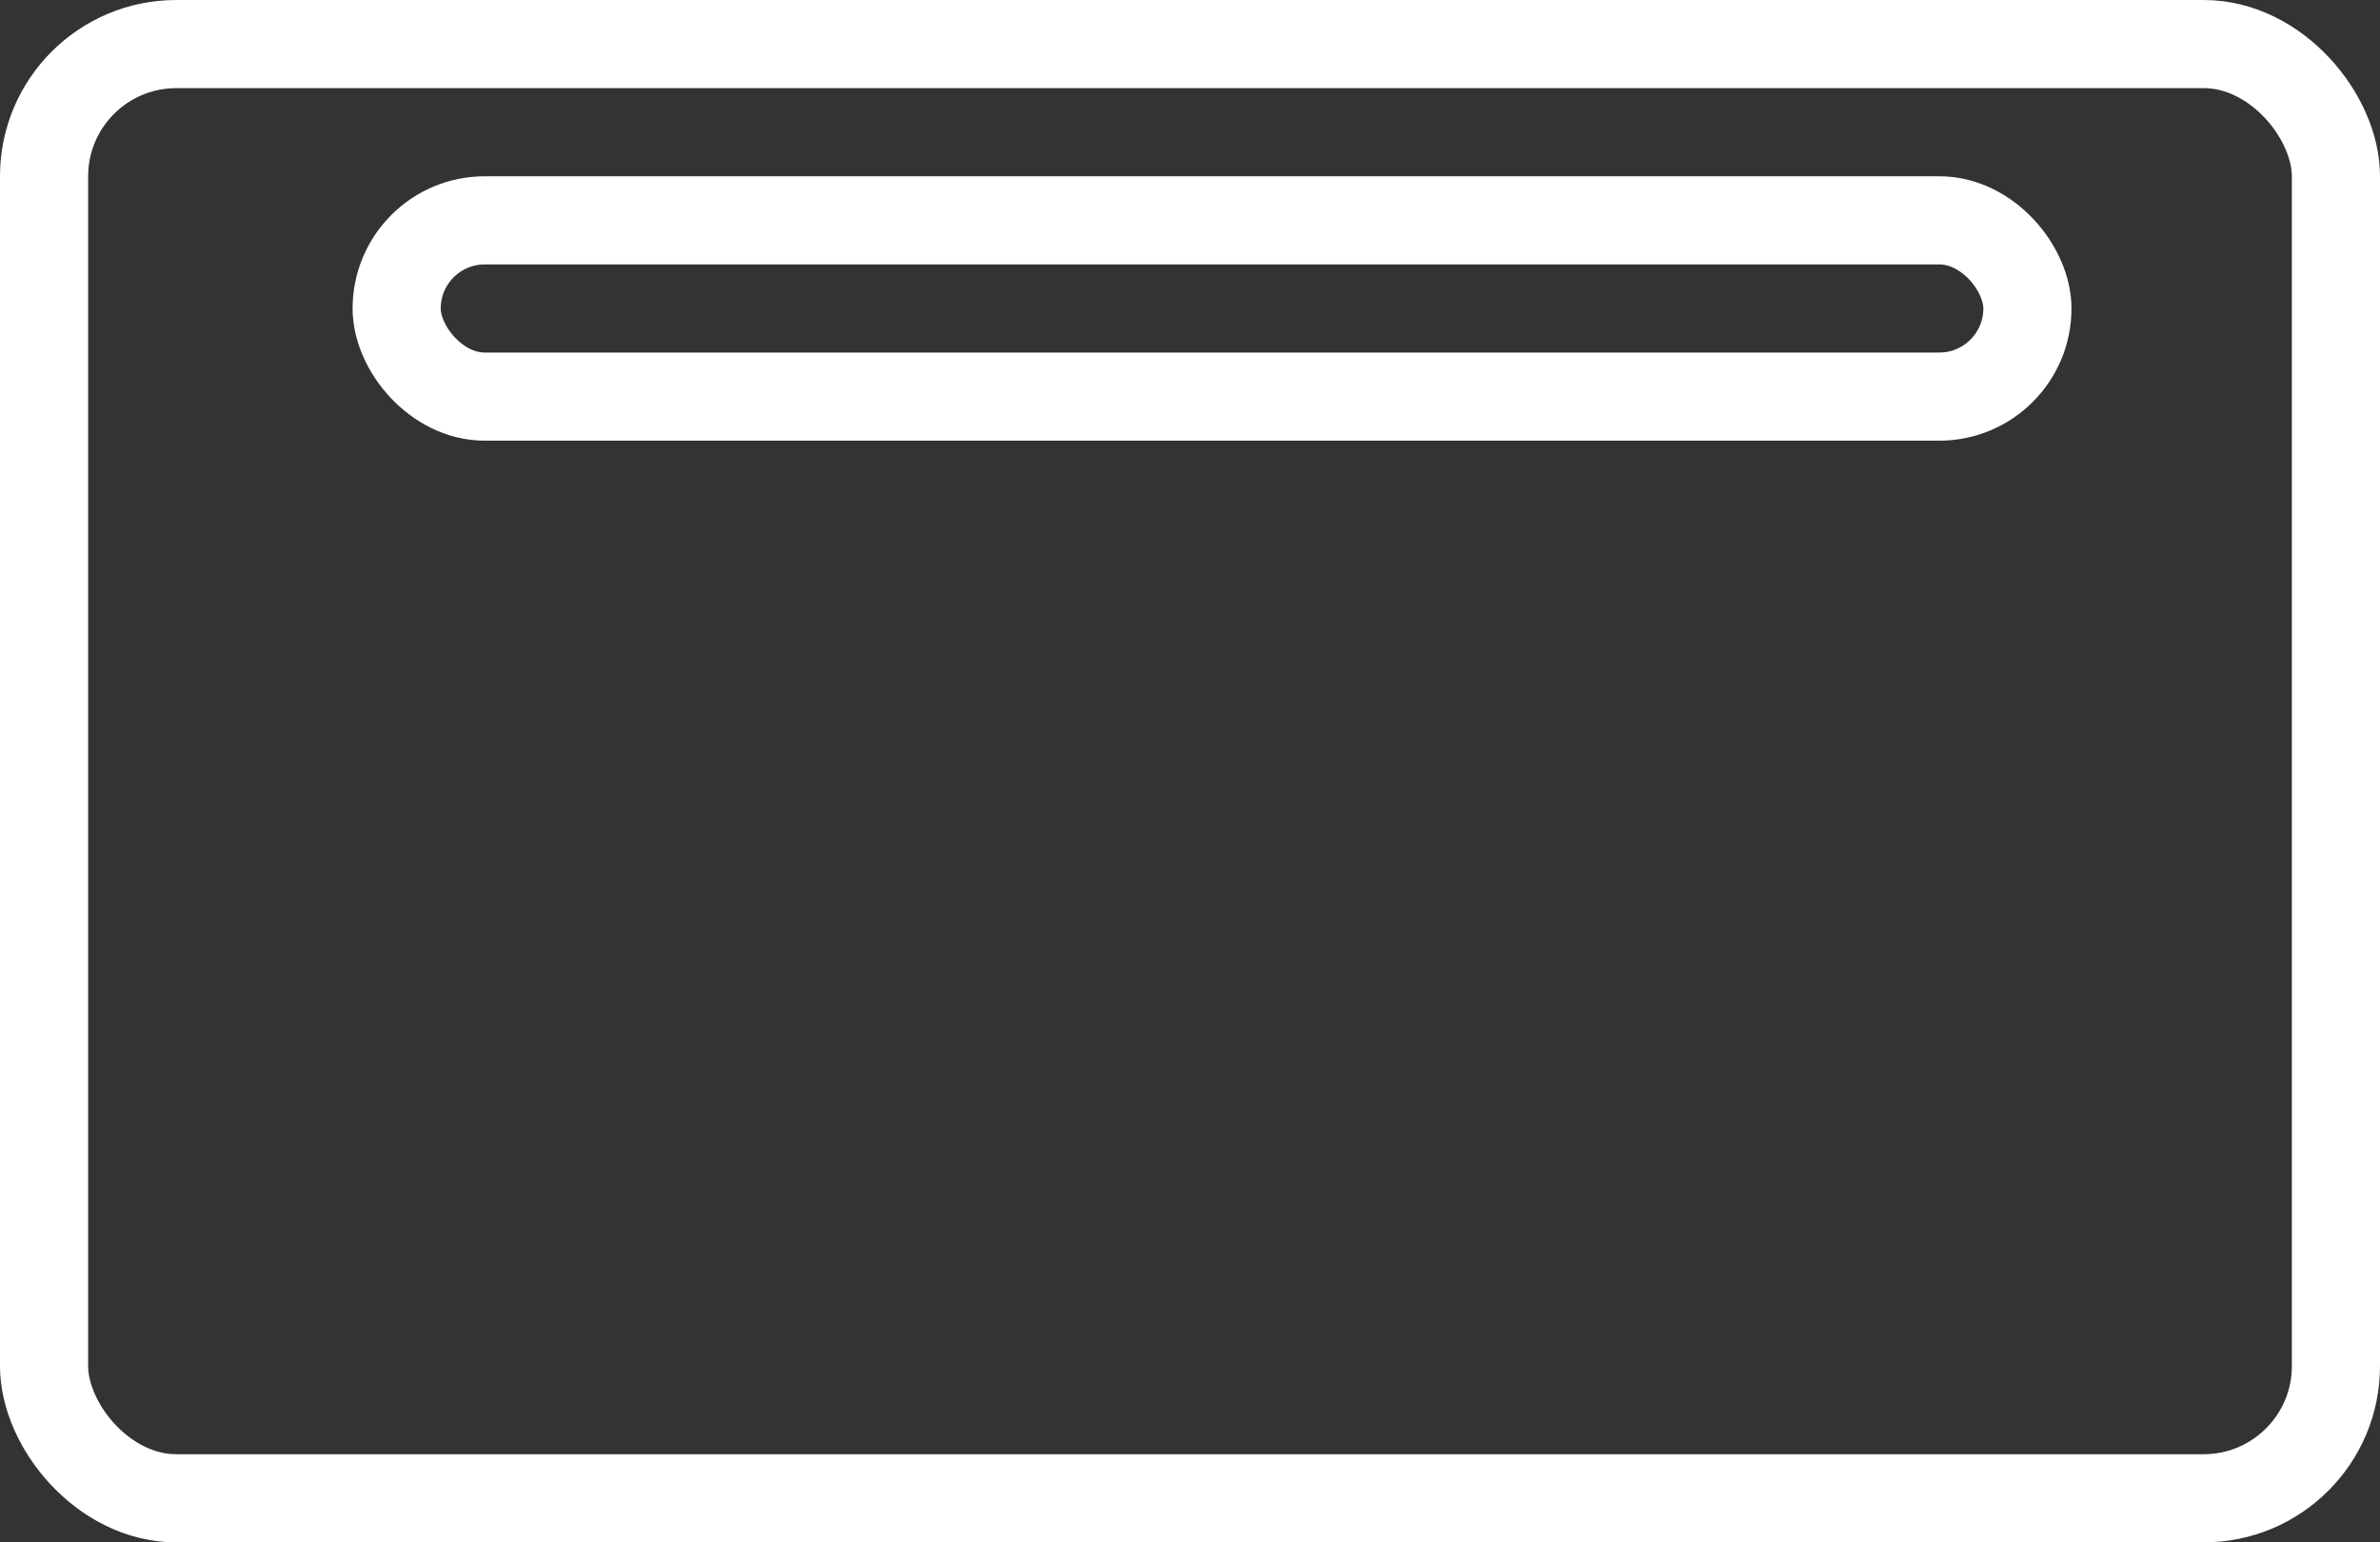 <svg width="54" height="35" xmlns="http://www.w3.org/2000/svg"><rect width="100%" height="100%" fill="#333333" stroke="none"/><g transform="translate(1 1)" stroke="#FFF" stroke-width="2" fill="none" fill-rule="evenodd"><rect width="52" height="33" rx="3"/><rect x="8" y="4" width="37" height="4" rx="2"/></g></svg>